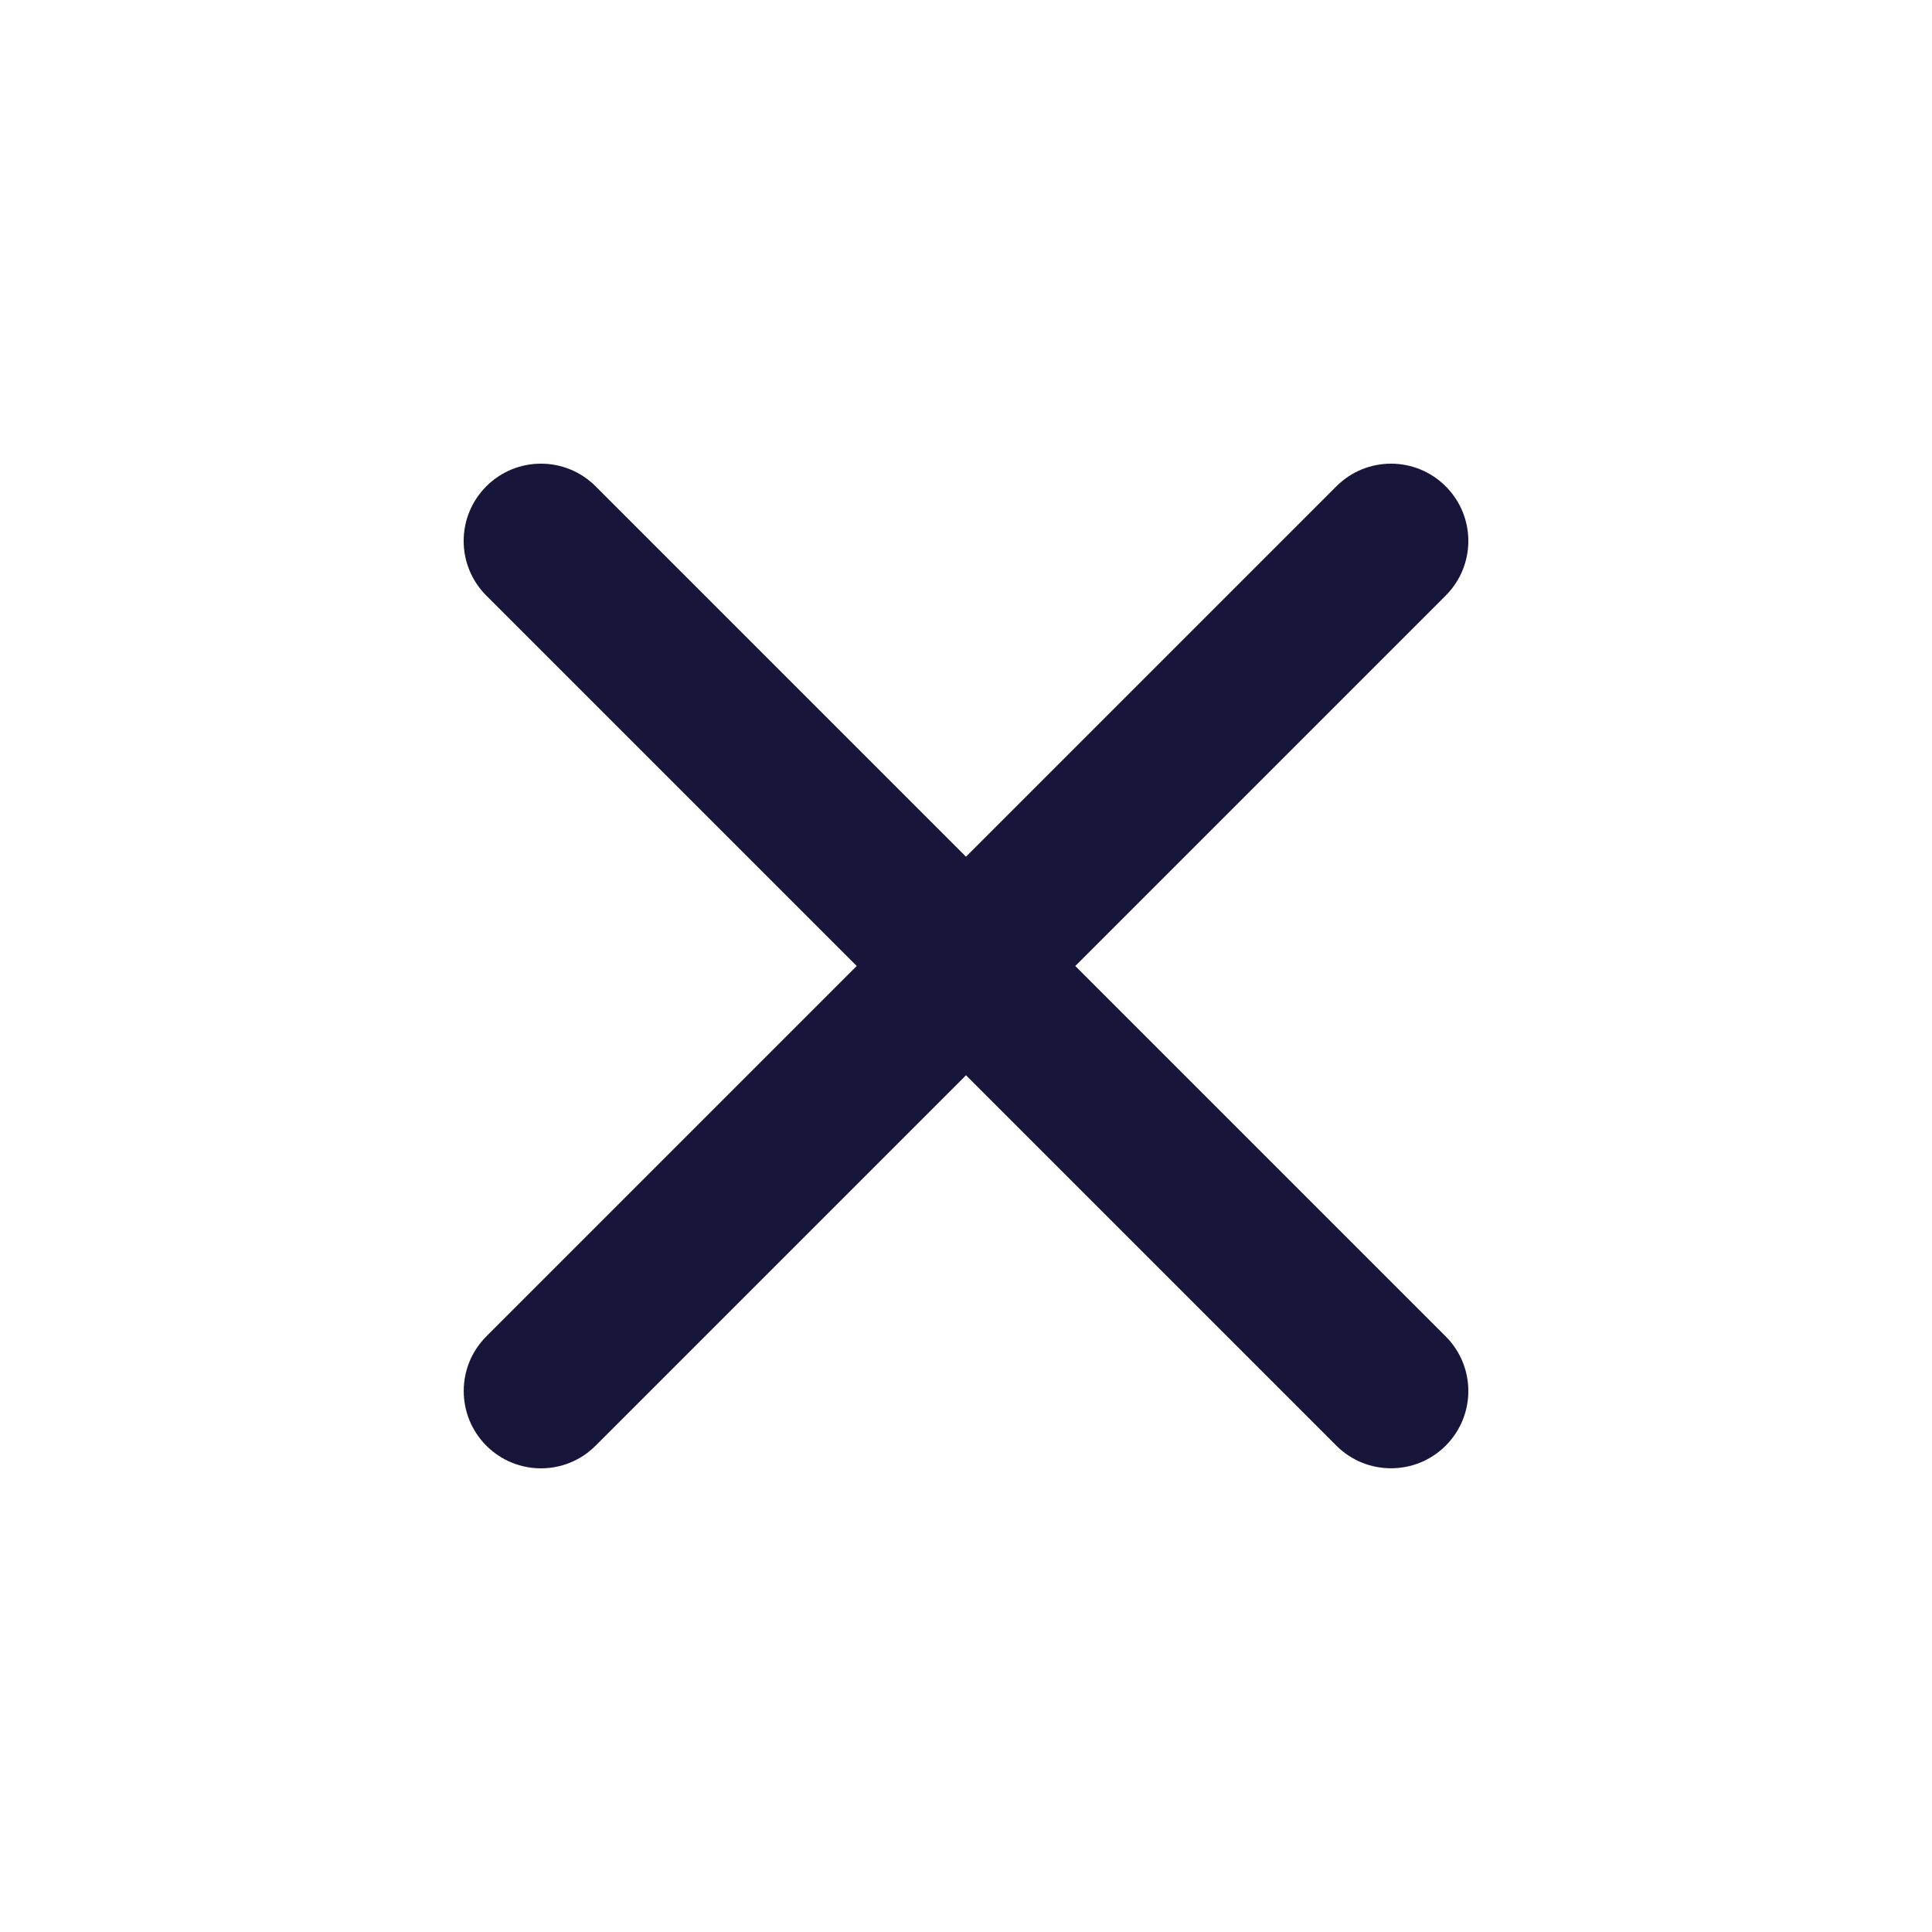 <svg width="25" height="25" viewBox="0 0 25 25" fill="none" xmlns="http://www.w3.org/2000/svg">
<path d="M18.707 17.293C19.098 17.683 19.098 18.316 18.707 18.707C18.317 19.097 17.683 19.097 17.293 18.707L12.5 13.914L7.707 18.707C7.317 19.098 6.684 19.098 6.293 18.707C5.903 18.316 5.903 17.683 6.293 17.293L11.086 12.5L6.293 7.707C5.902 7.317 5.902 6.683 6.293 6.293C6.683 5.902 7.317 5.902 7.707 6.293L12.5 11.086L17.293 6.293C17.683 5.902 18.316 5.902 18.707 6.293C19.098 6.683 19.098 7.317 18.707 7.707L13.914 12.5L18.707 17.293Z" fill="#17163A"/>
</svg>
